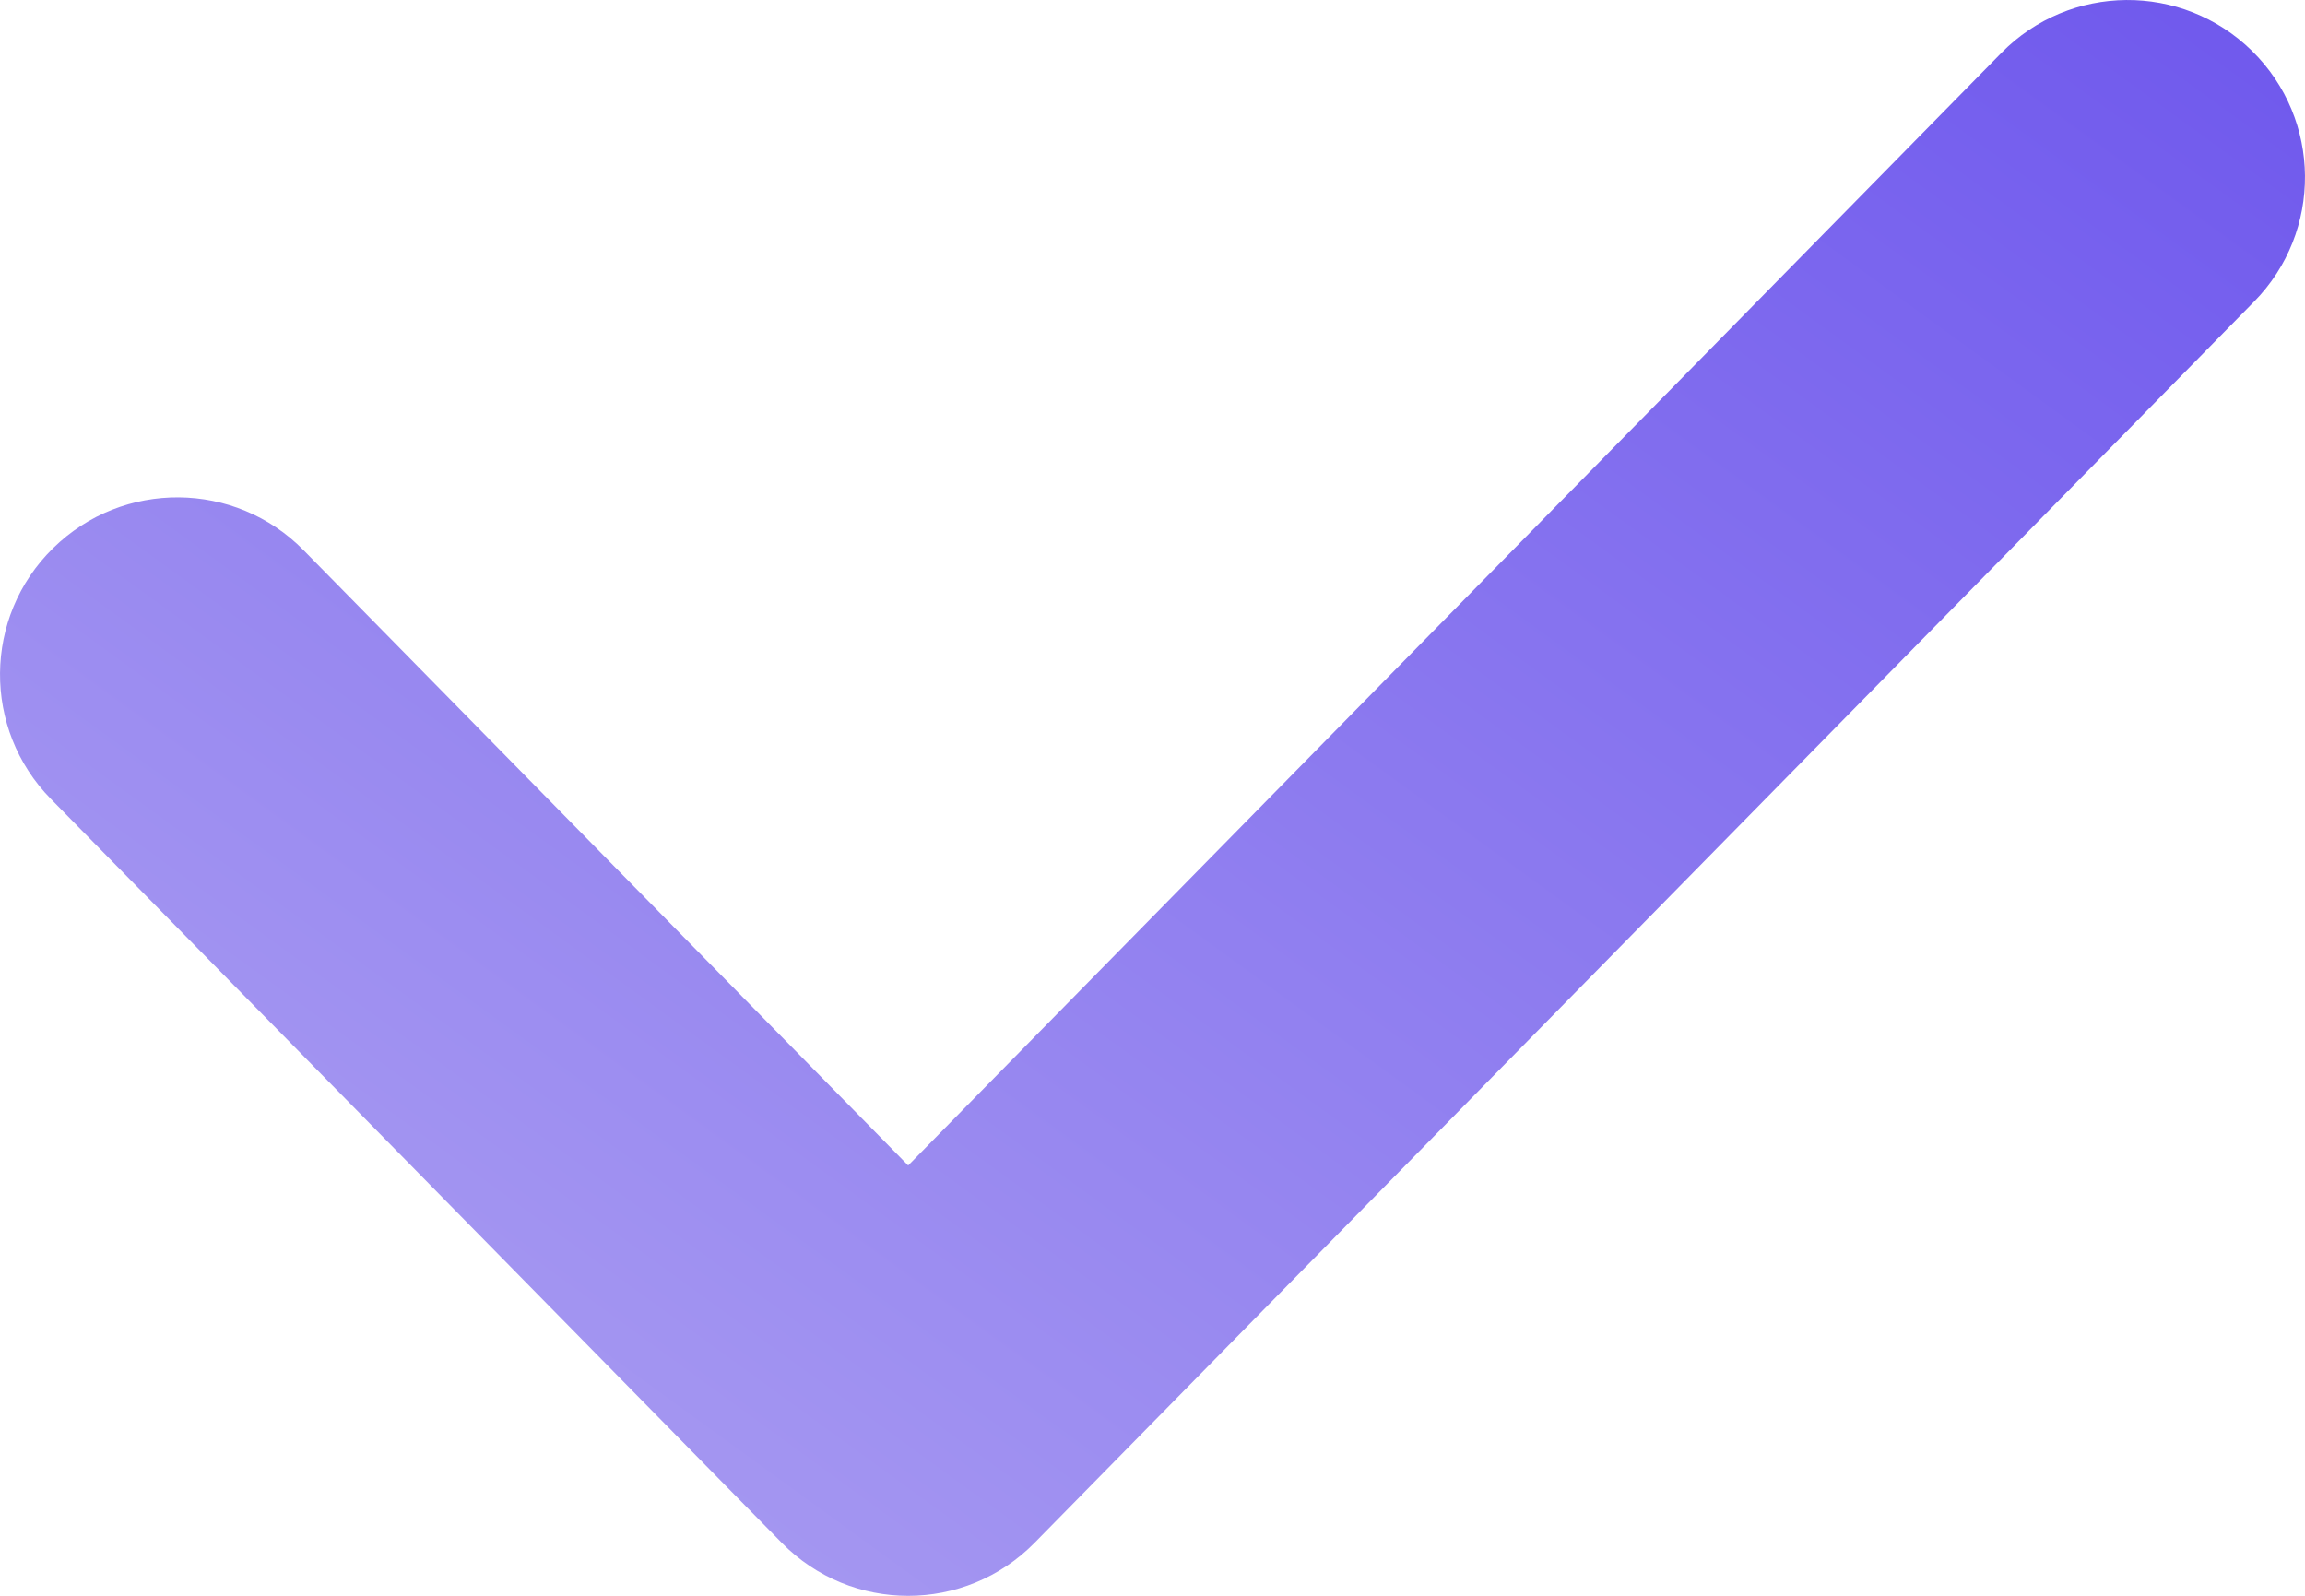 <?xml version="1.0" encoding="UTF-8"?>
<svg width="13px" height="9px" viewBox="0 0 13 9" version="1.1" xmlns="http://www.w3.org/2000/svg" xmlns:xlink="http://www.w3.org/1999/xlink">
    <!-- Generator: Sketch 52.5 (67469) - http://www.bohemiancoding.com/sketch -->
    <title>Path 11</title>
    <desc>Created with Sketch.</desc>
    <defs>
        <linearGradient x1="100%" y1="2.728%" x2="3.844%" y2="95.685%" id="linearGradient-1">
            <stop stop-color="#6F58ED" offset="0%"></stop>
            <stop stop-color="#AEA2F2" offset="100%"></stop>
        </linearGradient>
    </defs>
    <g id="Page-1" stroke="none" stroke-width="1" fill="none" fill-rule="evenodd">
        <g id="create-account-all-filled" transform="translate(-323, -371)" fill="url(#linearGradient-1)">
            <path d="M334.287,371.299 C334.674,370.905 335.307,370.9 335.701,371.287 C336.095,371.674 336.1,372.307 335.713,372.701 L328.835,379.701 C328.443,380.1 327.801,380.1 327.409,379.701 L323.287,375.506 C322.9,375.112 322.905,374.479 323.299,374.092 C323.693,373.705 324.326,373.71 324.713,374.104 L328.122,377.573 L334.287,371.299 Z" id="Path-11"></path>
        </g>
    </g>
</svg>